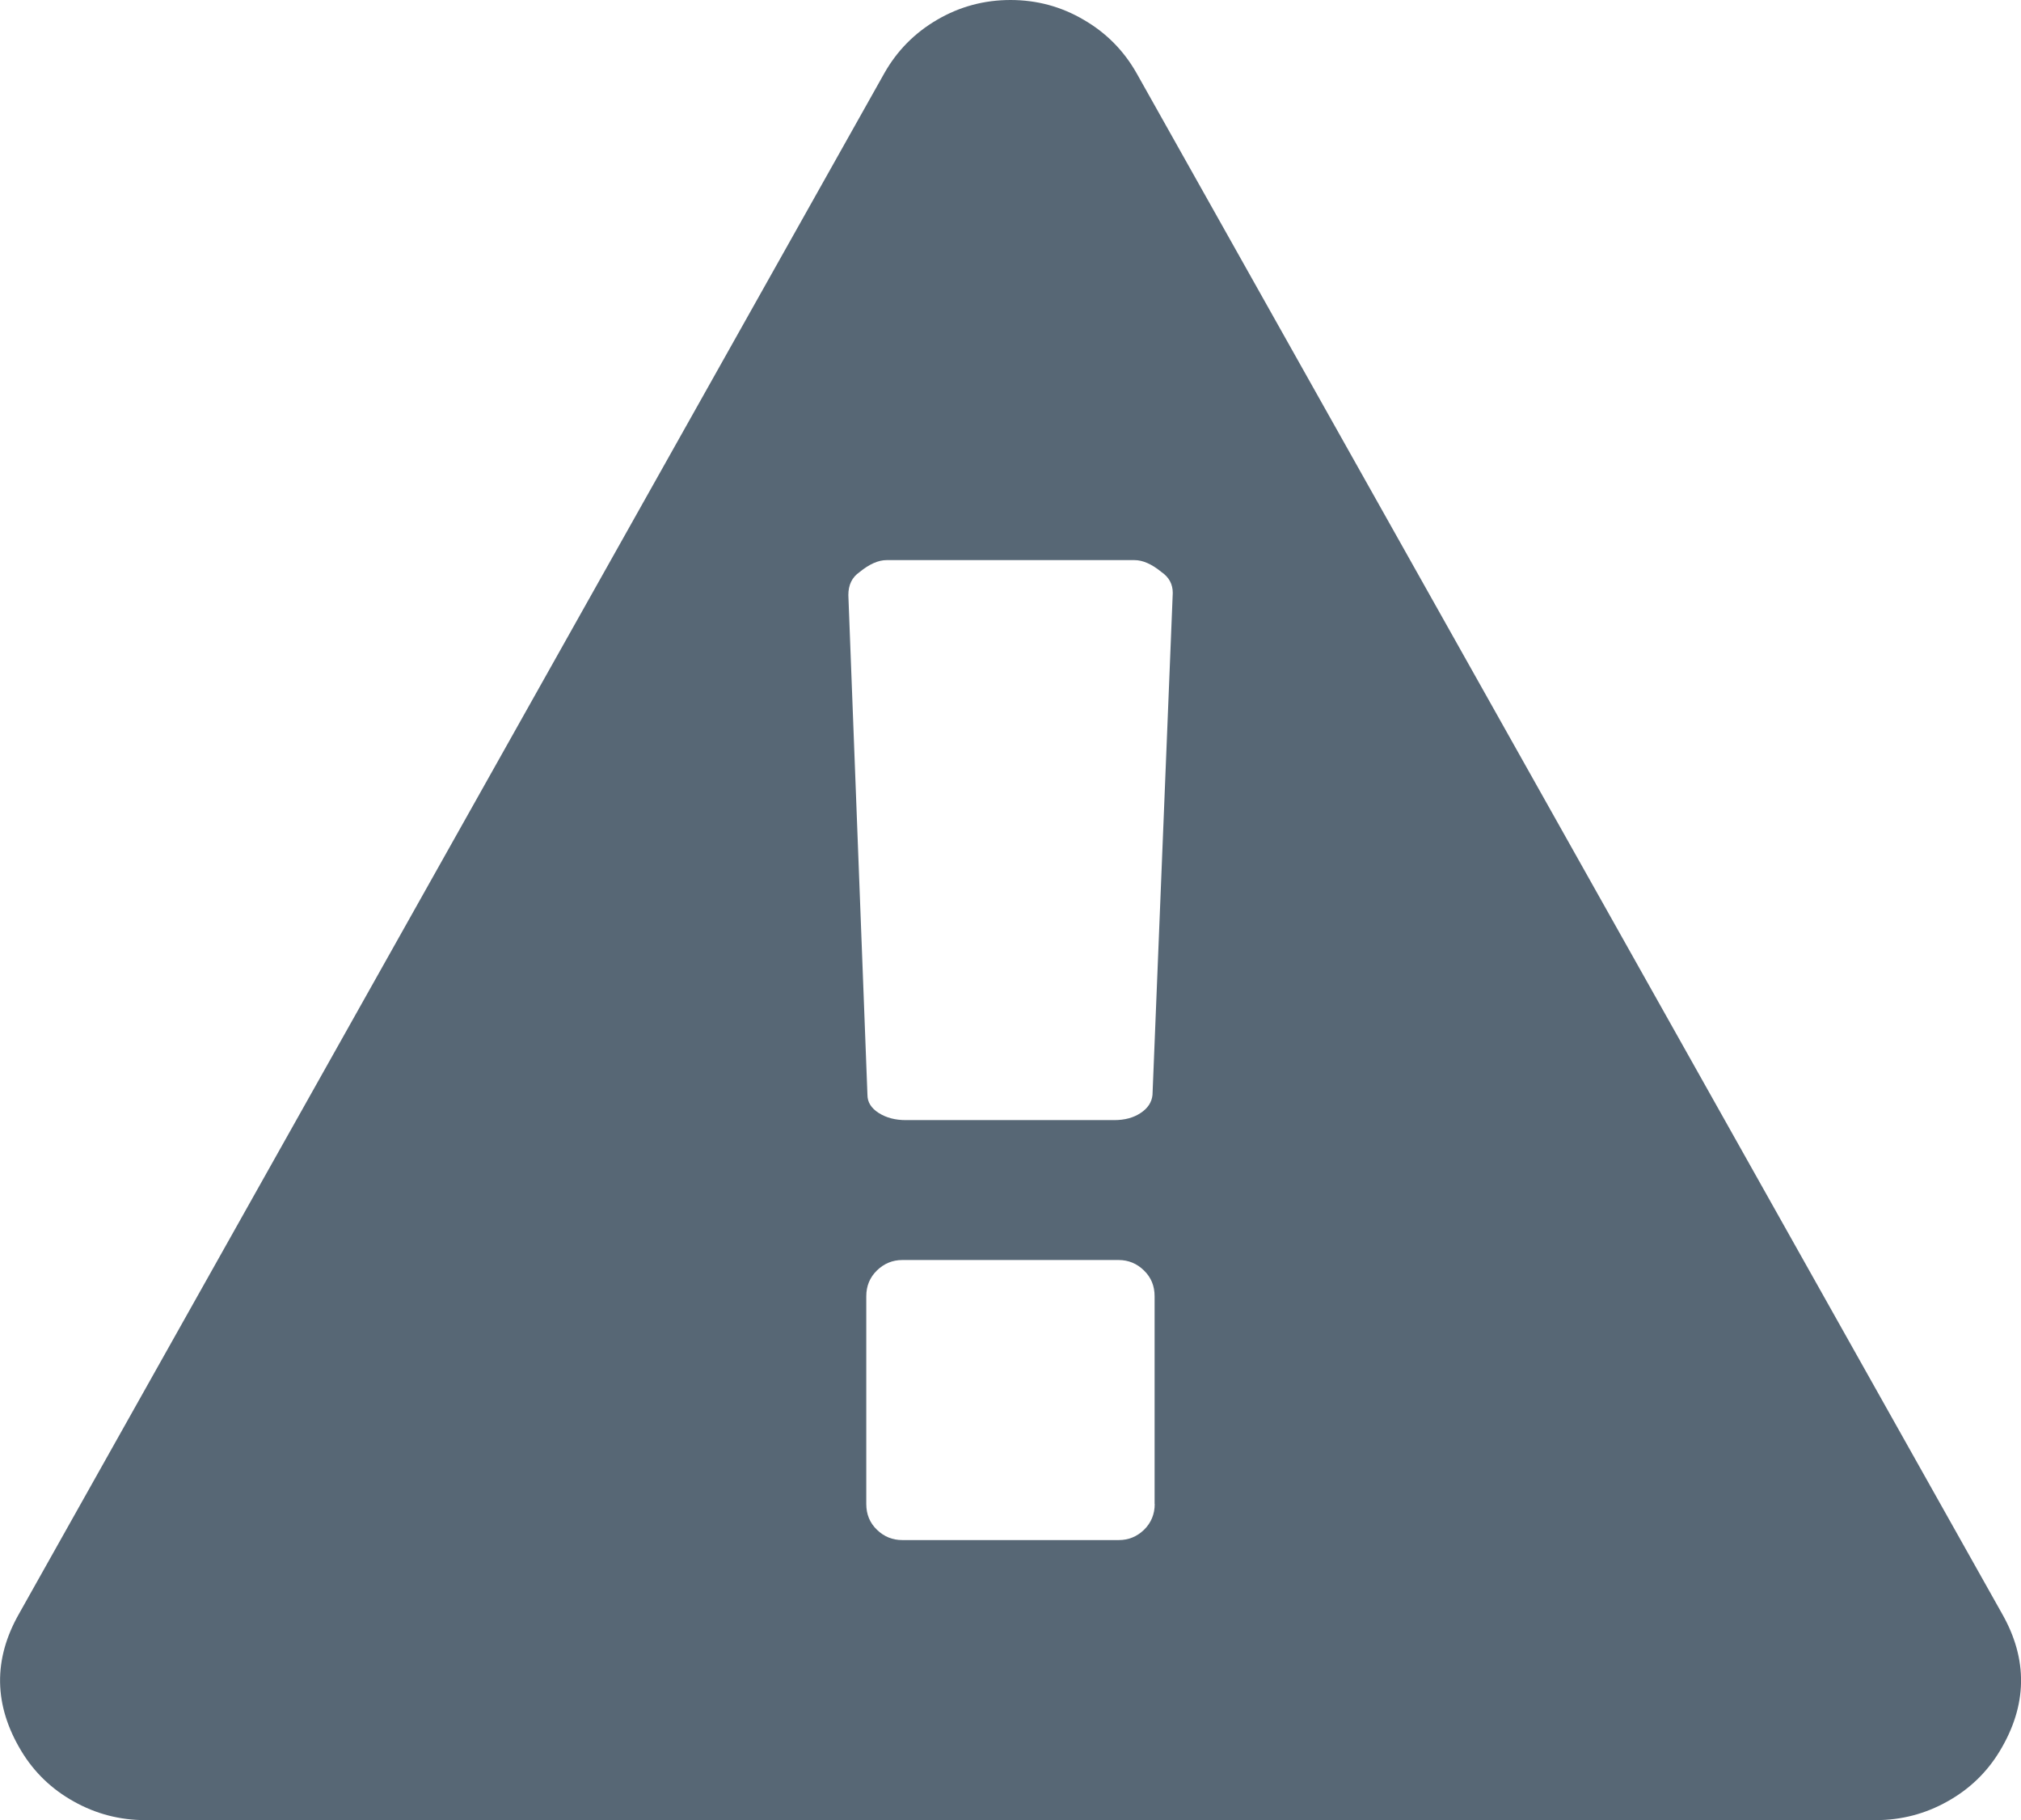 <?xml version="1.0" encoding="utf-8"?>
<!-- Generator: Adobe Illustrator 17.1.0, SVG Export Plug-In . SVG Version: 6.00 Build 0)  -->
<!DOCTYPE svg PUBLIC "-//W3C//DTD SVG 1.1//EN" "http://www.w3.org/Graphics/SVG/1.1/DTD/svg11.dtd">
<svg version="1.1" id="Слой_1" xmlns="http://www.w3.org/2000/svg" xmlns:xlink="http://www.w3.org/1999/xlink" x="0px" y="0px"
	 viewBox="0 0 1725 1553.3" enable-background="new 0 0 1725 1553.3" xml:space="preserve">
<g id="Forma_1_copy_5">
	<g>
		<path fill-rule="evenodd" clip-rule="evenodd" fill="#576775" d="M1708.7,1376.9L970.2,62.6c-10.9-19.3-26-34.6-45.2-45.7
			C905.8,5.6,884.9,0,862.5,0S819.2,5.6,800,16.8c-19.2,11.2-34.3,26.4-45.2,45.7L16.4,1376.9c-22.4,39.2-21.8,78.4,1.9,117.6
			c10.9,18,25.8,32.4,44.7,42.9c18.9,10.6,39.3,15.9,61.1,15.9H1601c21.8,0,42.2-5.3,61.1-15.9c18.9-10.5,33.8-24.9,44.7-42.9
			C1730.5,1455.3,1731.1,1416.1,1708.7,1376.9z M985.6,1283.5c0,8.7-3.1,16.1-9.1,22c-6.1,5.9-13.3,8.8-21.6,8.8H770.2
			c-8.4,0-15.6-2.9-21.7-8.8c-6.1-5.9-9.1-13.2-9.1-22v-177.3c0-8.7,3-16,9.1-22c6.1-5.9,13.3-8.9,21.7-8.9h184.6
			c8.3,0,15.6,3,21.6,8.9c6.1,5.9,9.1,13.2,9.1,22V1283.5z M983.7,934.4c-0.6,6.2-4,11.4-10.1,15.4c-6.1,4.1-13.6,6.1-22.6,6.1
			H773.1c-9,0-16.6-2-23.1-6.1c-6.4-4.1-9.6-9.2-9.6-15.4l-16.3-426.6c0-8.7,3.2-15.2,9.6-19.6c8.3-6.8,16-10.2,23.1-10.2h211.5
			c7.1,0,14.8,3.4,23.1,10.2c6.4,4.4,9.6,10.3,9.6,17.8L983.7,934.4z"/>
	</g>
</g>
</svg>
